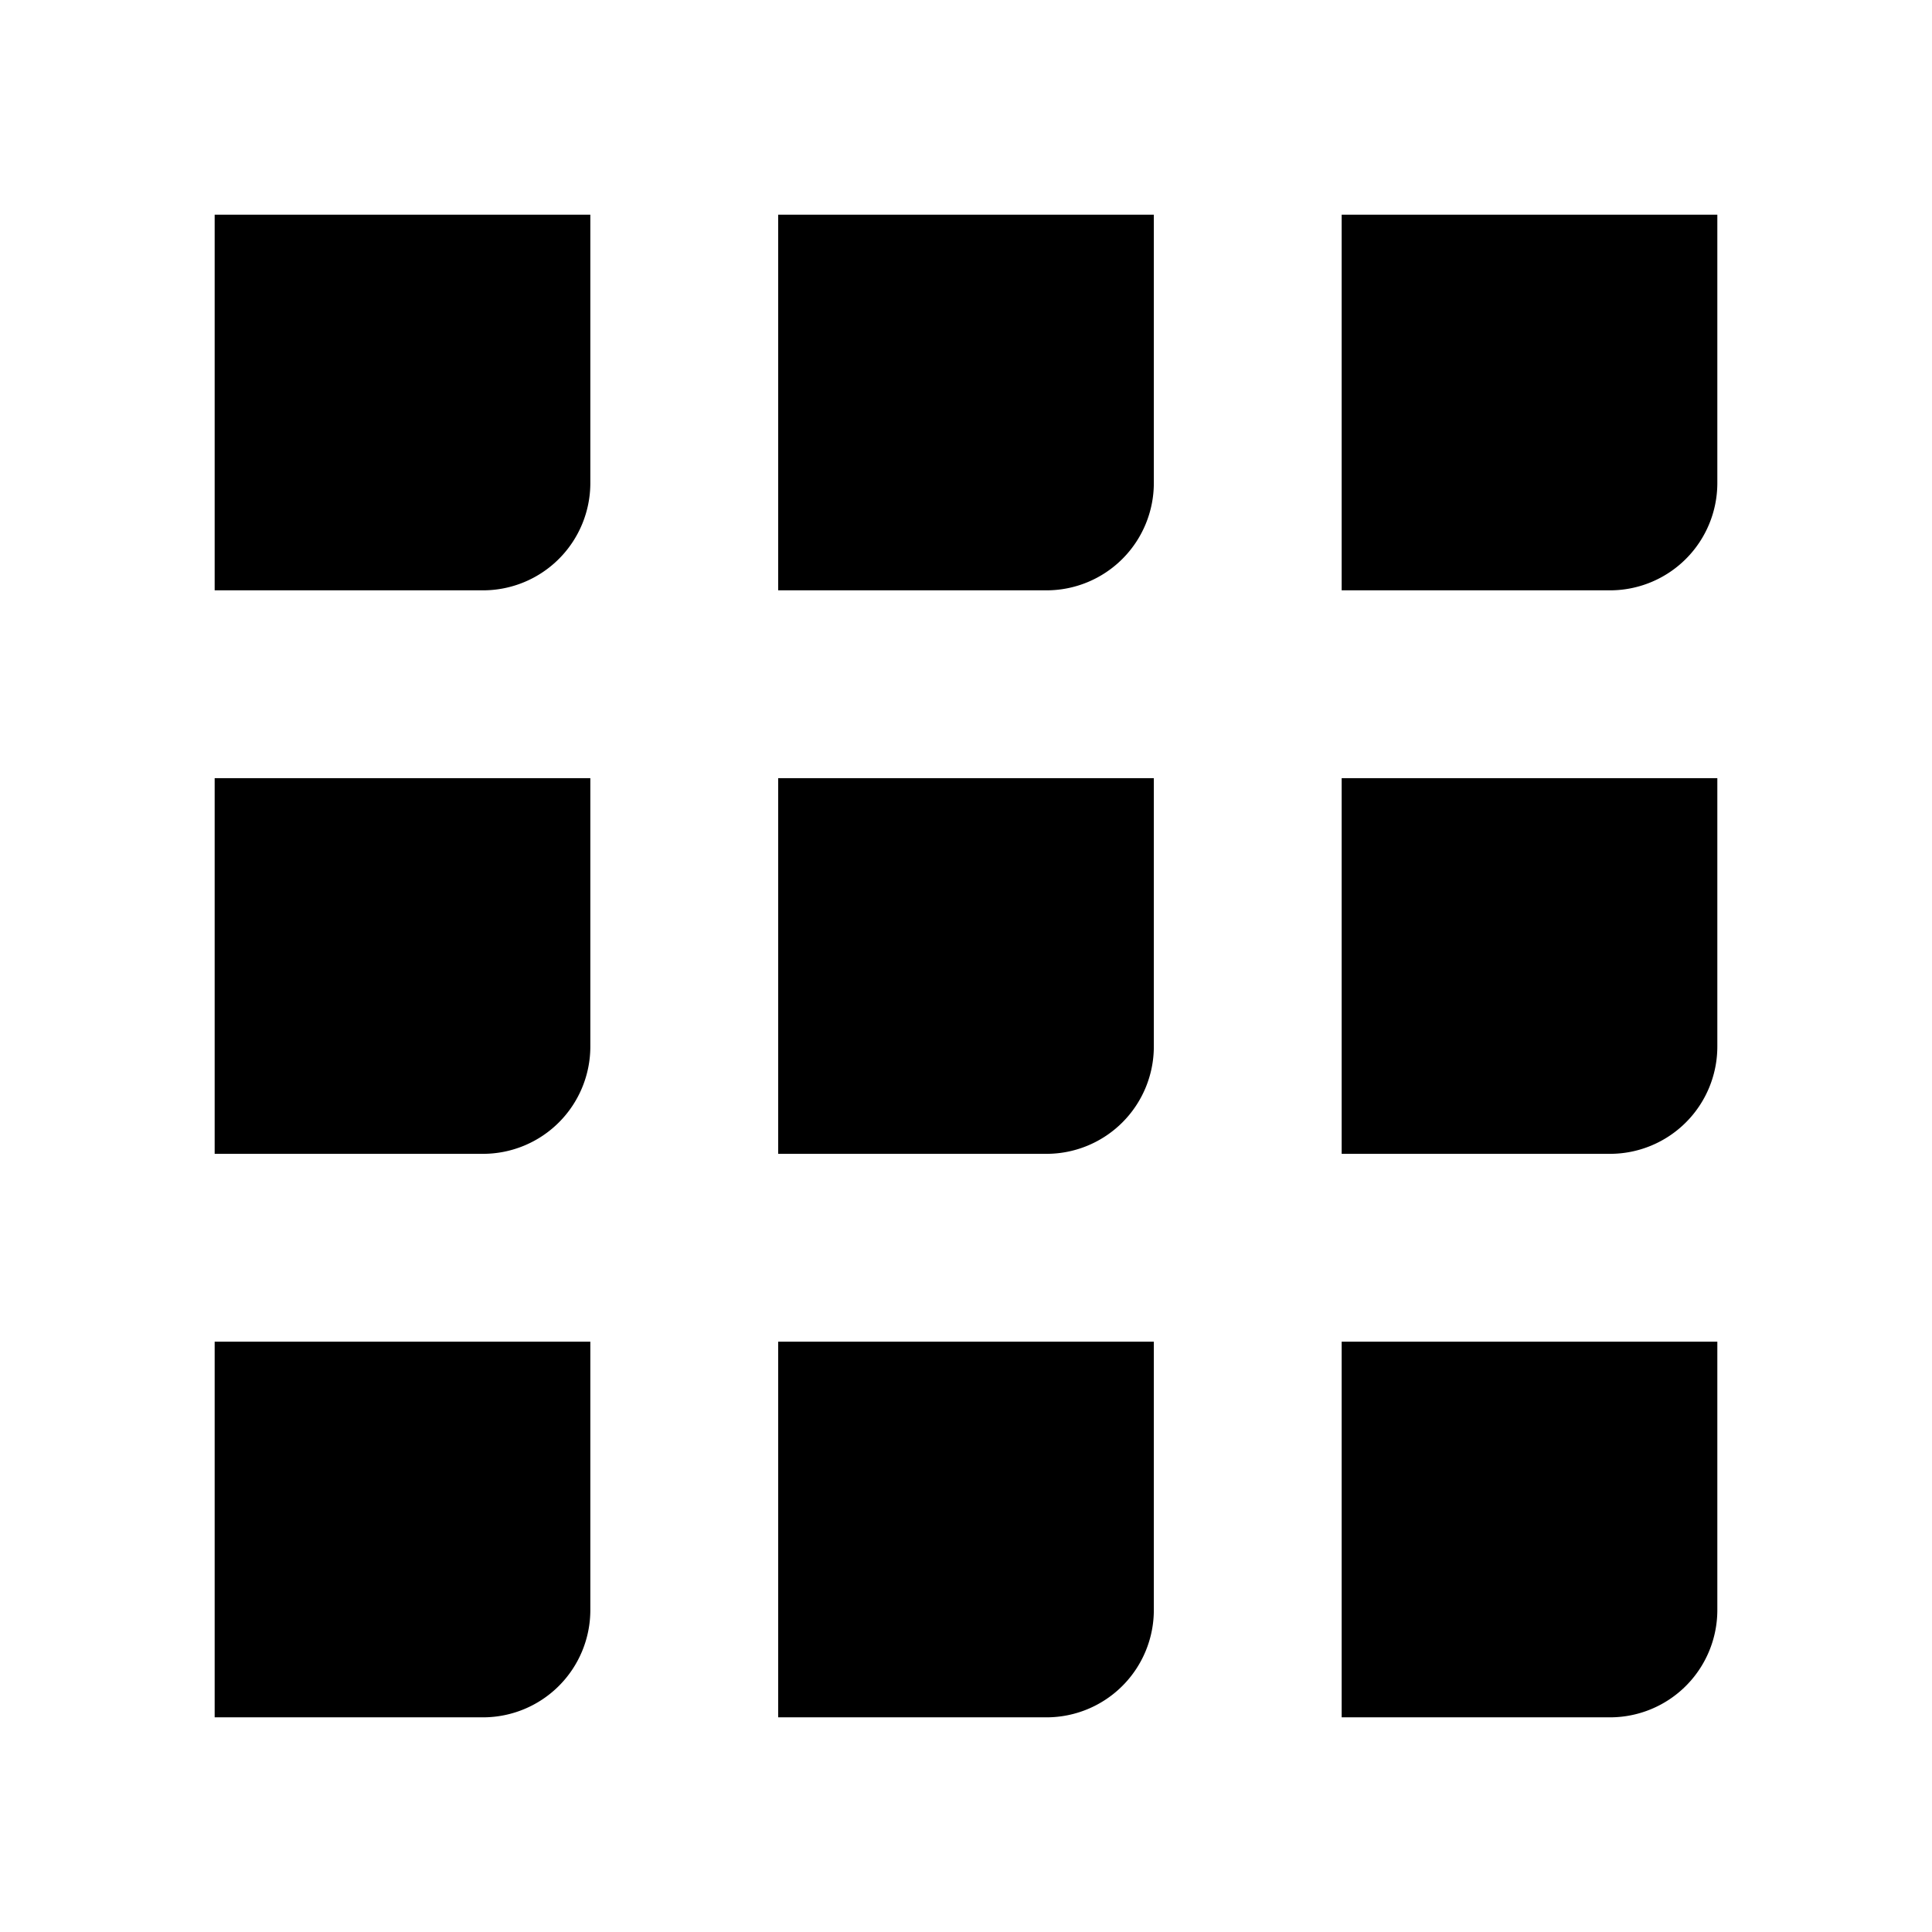 <svg id="ac6a825b-02fe-4ca0-964c-b574f5bacc3b" data-name="Layer 1" xmlns="http://www.w3.org/2000/svg" xmlns:xlink="http://www.w3.org/1999/xlink" viewBox="0 0 18 18" style="width: 15px; height: 15px;"><defs><style>.fce2fd46-9a29-4c37-aeca-78db93a25519{fill:none;}.e6404ca9-0919-4413-9ec7-6e8619b097d4{clip-path:url(#ff0eea1b-c4e3-4feb-a2d4-c0f9ba2f1102);}</style><clipPath id="ff0eea1b-c4e3-4feb-a2d4-c0f9ba2f1102"><rect class="fce2fd46-9a29-4c37-aeca-78db93a25519" width="18" height="18"></rect></clipPath></defs><g class="fill"><path d="M4.5,5.5H2V2H5.5V4.5A1,1,0,0,1,4.5,5.5Zm1,4.25V7.25H2v3.5H4.5A1,1,0,0,0,5.5,9.75ZM5.5,15V12.5H2V16H4.5A1,1,0,0,0,5.5,15ZM10.75,4.5V2H7.25V5.5h2.5A1,1,0,0,0,10.75,4.5Zm0,5.25V7.25H7.25v3.5h2.5A1,1,0,0,0,10.75,9.75Zm0,5.25V12.5H7.25V16h2.5A1,1,0,0,0,10.75,15ZM16,4.5V2H12.5V5.5H15A1,1,0,0,0,16,4.5Zm0,5.25V7.25H12.5v3.5H15A1,1,0,0,0,16,9.75ZM16,15V12.5H12.5V16H15A1,1,0,0,0,16,15Z"></path></g></svg>